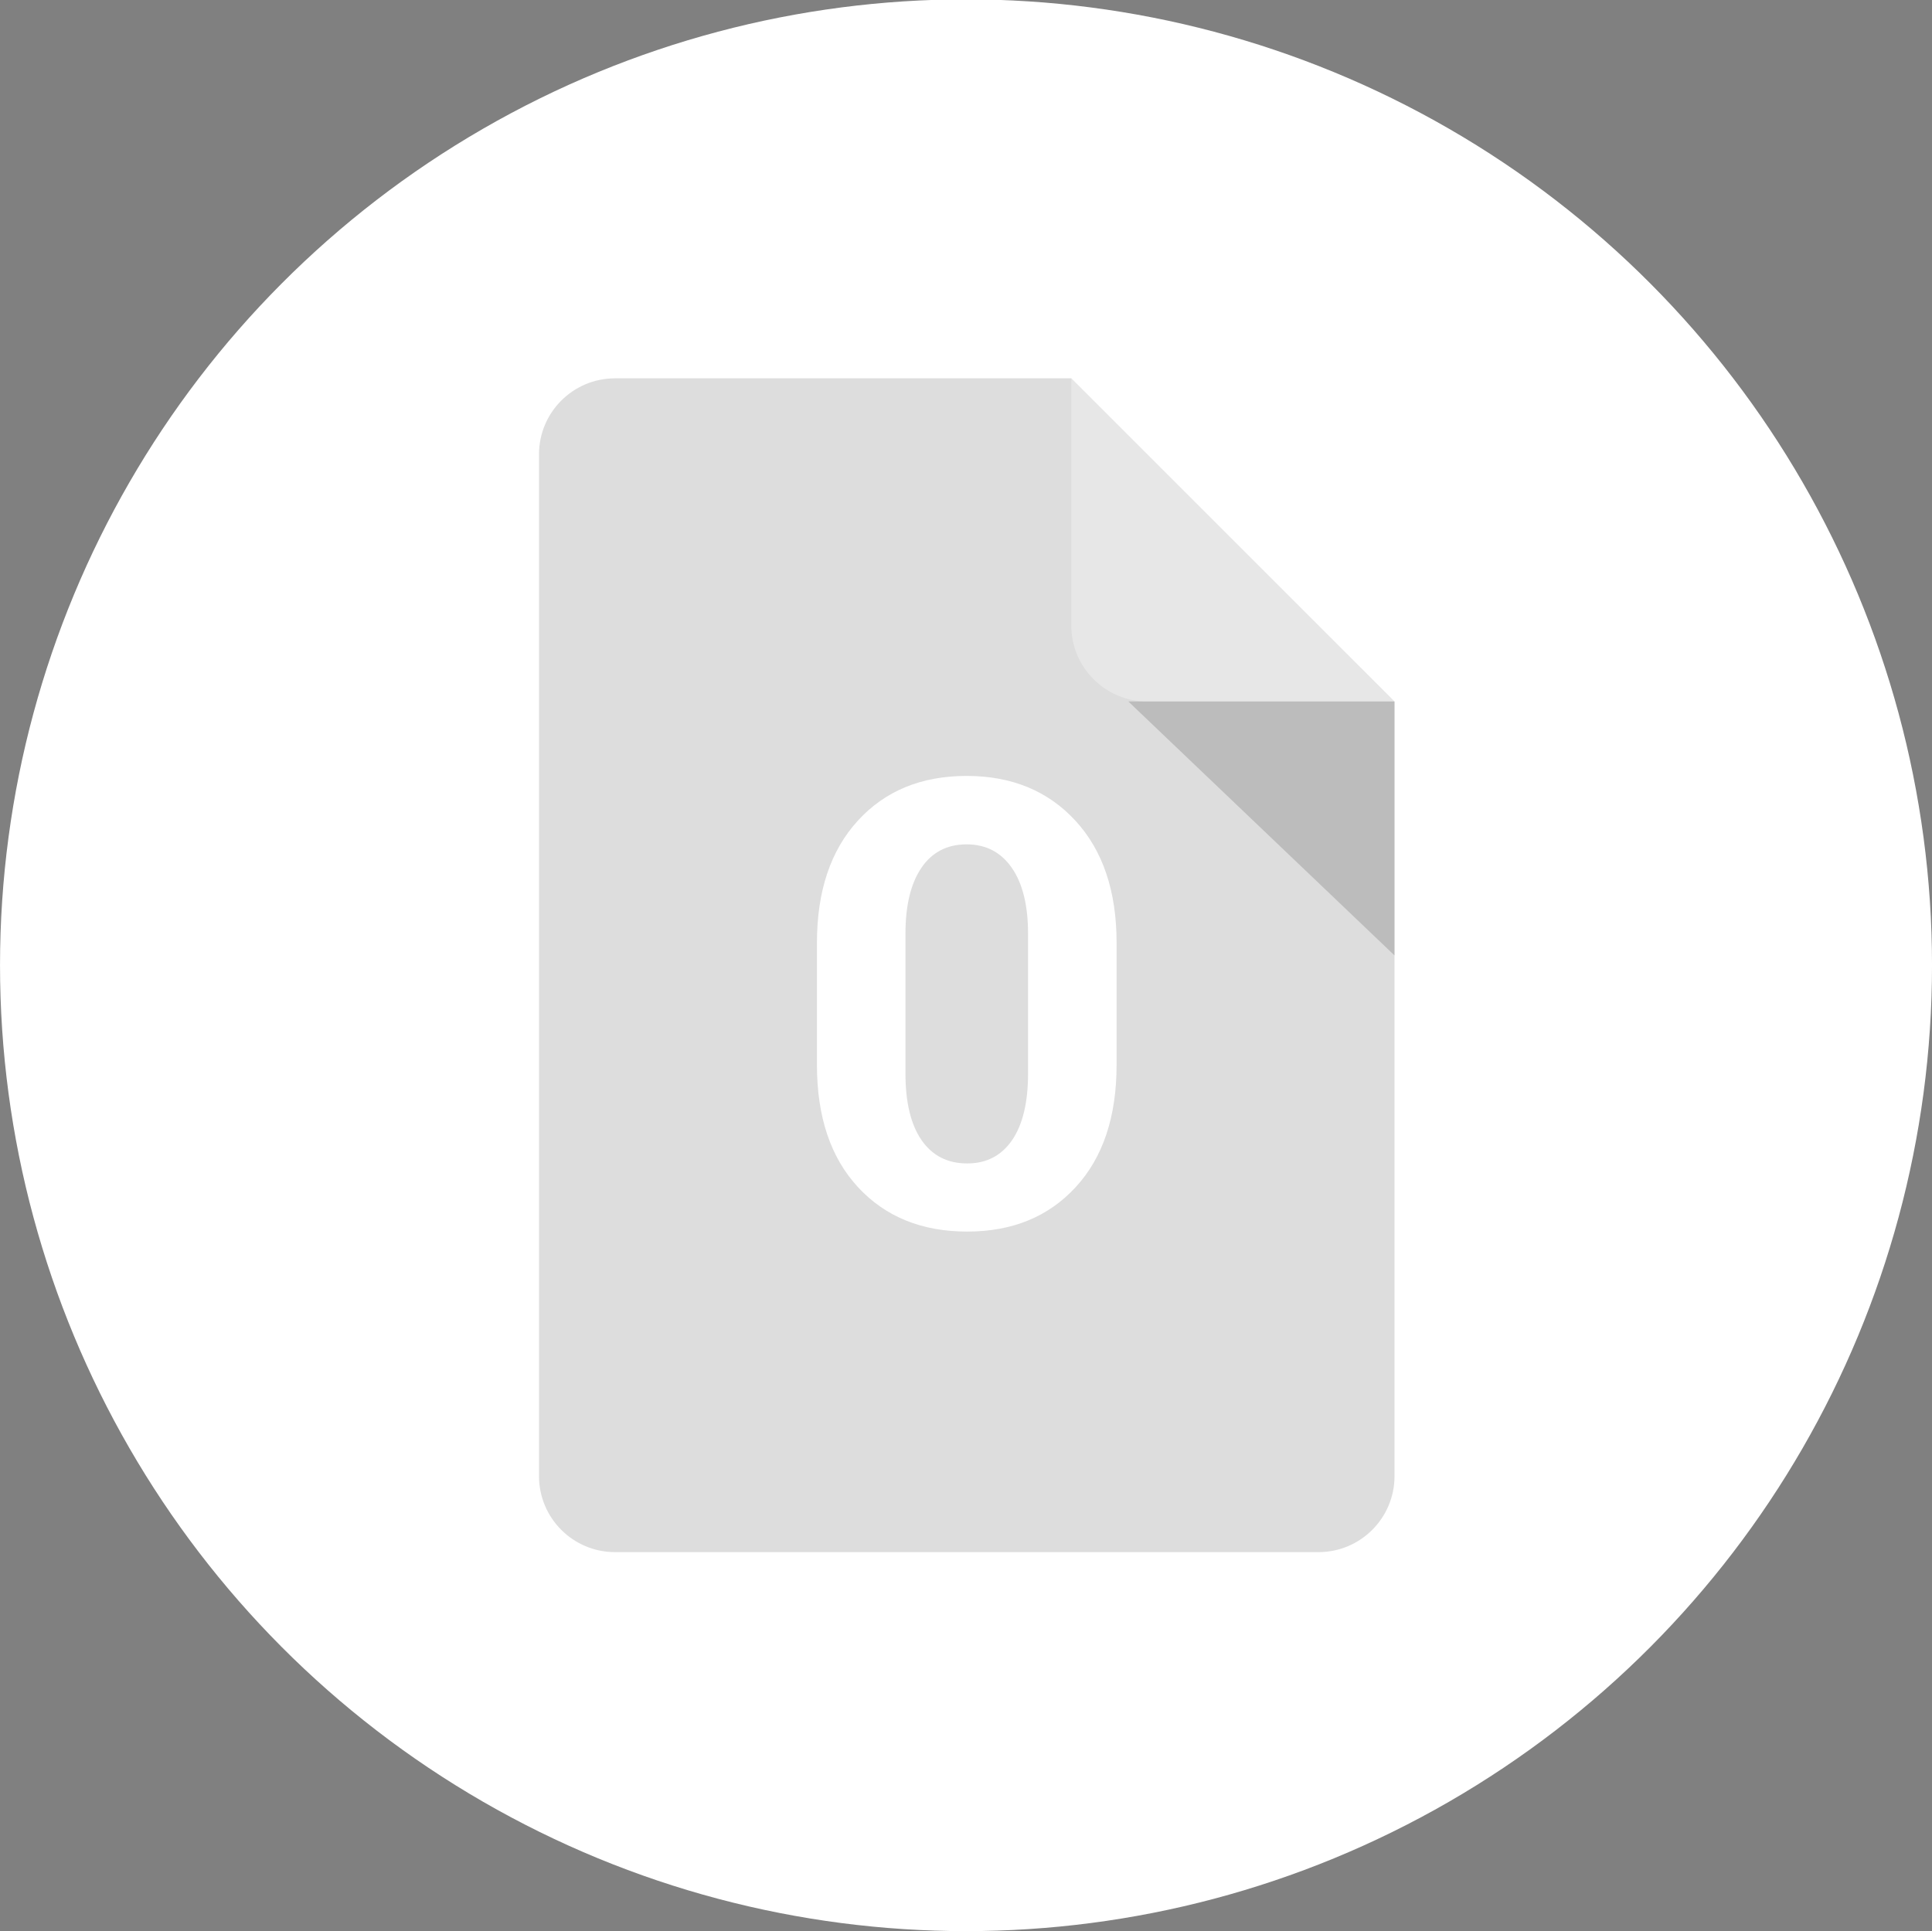 <?xml version="1.0" encoding="utf-8"?>
<!-- Generator: Adobe Illustrator 16.0.4, SVG Export Plug-In . SVG Version: 6.00 Build 0)  -->
<!DOCTYPE svg PUBLIC "-//W3C//DTD SVG 1.1//EN" "http://www.w3.org/Graphics/SVG/1.1/DTD/svg11.dtd">
<svg version="1.1" id="Layer_1" xmlns="http://www.w3.org/2000/svg" xmlns:xlink="http://www.w3.org/1999/xlink" x="0px" y="0px"
	 width="99px" height="98.967px" viewBox="-31.458 -27.468 99 98.967" enable-background="new -31.458 -27.468 99 98.967"
	 xml:space="preserve">
<rect x="-31.458" y="-27.468" width="99" height="98.967" fill="#808080" stroke="none"/>
<circle fill="#FFFFFF" cx="18.043" cy="21.999" r="49.5"/>
<g>
	<path fill="#DDDDDD" d="M18.073,15.804c-0.998,0-1.77,0.4-2.315,1.201c-0.545,0.8-0.818,1.928-0.818,3.382v7.155
		c0,1.486,0.275,2.626,0.826,3.422c0.551,0.795,1.33,1.192,2.338,1.192c0.987,0,1.753-0.397,2.299-1.192
		c0.546-0.796,0.819-1.936,0.819-3.422v-7.155c0-1.455-0.278-2.583-0.834-3.382C19.832,16.205,19.06,15.804,18.073,15.804z"/>
	<path fill="#DDDDDD" d="M23.438-8.079H0.059c-2.154,0-3.897,1.744-3.897,3.896v52.364c0,2.15,1.744,3.895,3.897,3.895h36.045
		c2.151,0,3.896-1.744,3.896-3.895V8.482L23.438-8.079z M25.758,27.106c0,2.66-0.699,4.749-2.097,6.267
		c-1.398,1.518-3.25,2.275-5.557,2.275c-2.328,0-4.193-0.758-5.596-2.275c-1.403-1.518-2.104-3.606-2.104-6.267v-6.251
		c0-2.65,0.699-4.739,2.097-6.266c1.397-1.528,3.255-2.292,5.573-2.292c2.307,0,4.164,0.764,5.573,2.292
		c1.408,1.527,2.112,3.616,2.112,6.266V27.106z"/>
</g>
<path opacity="0.3" fill="#FFFFFF" d="M23.438-4.183v4.872v3.896c0,2.152,1.744,3.897,3.897,3.897h3.896h4.873H40L23.438-8.079
	V-4.183z"/>
<polygon opacity="0.15" points="40,21.496 40,8.482 26.361,8.482 "/>
</svg>
